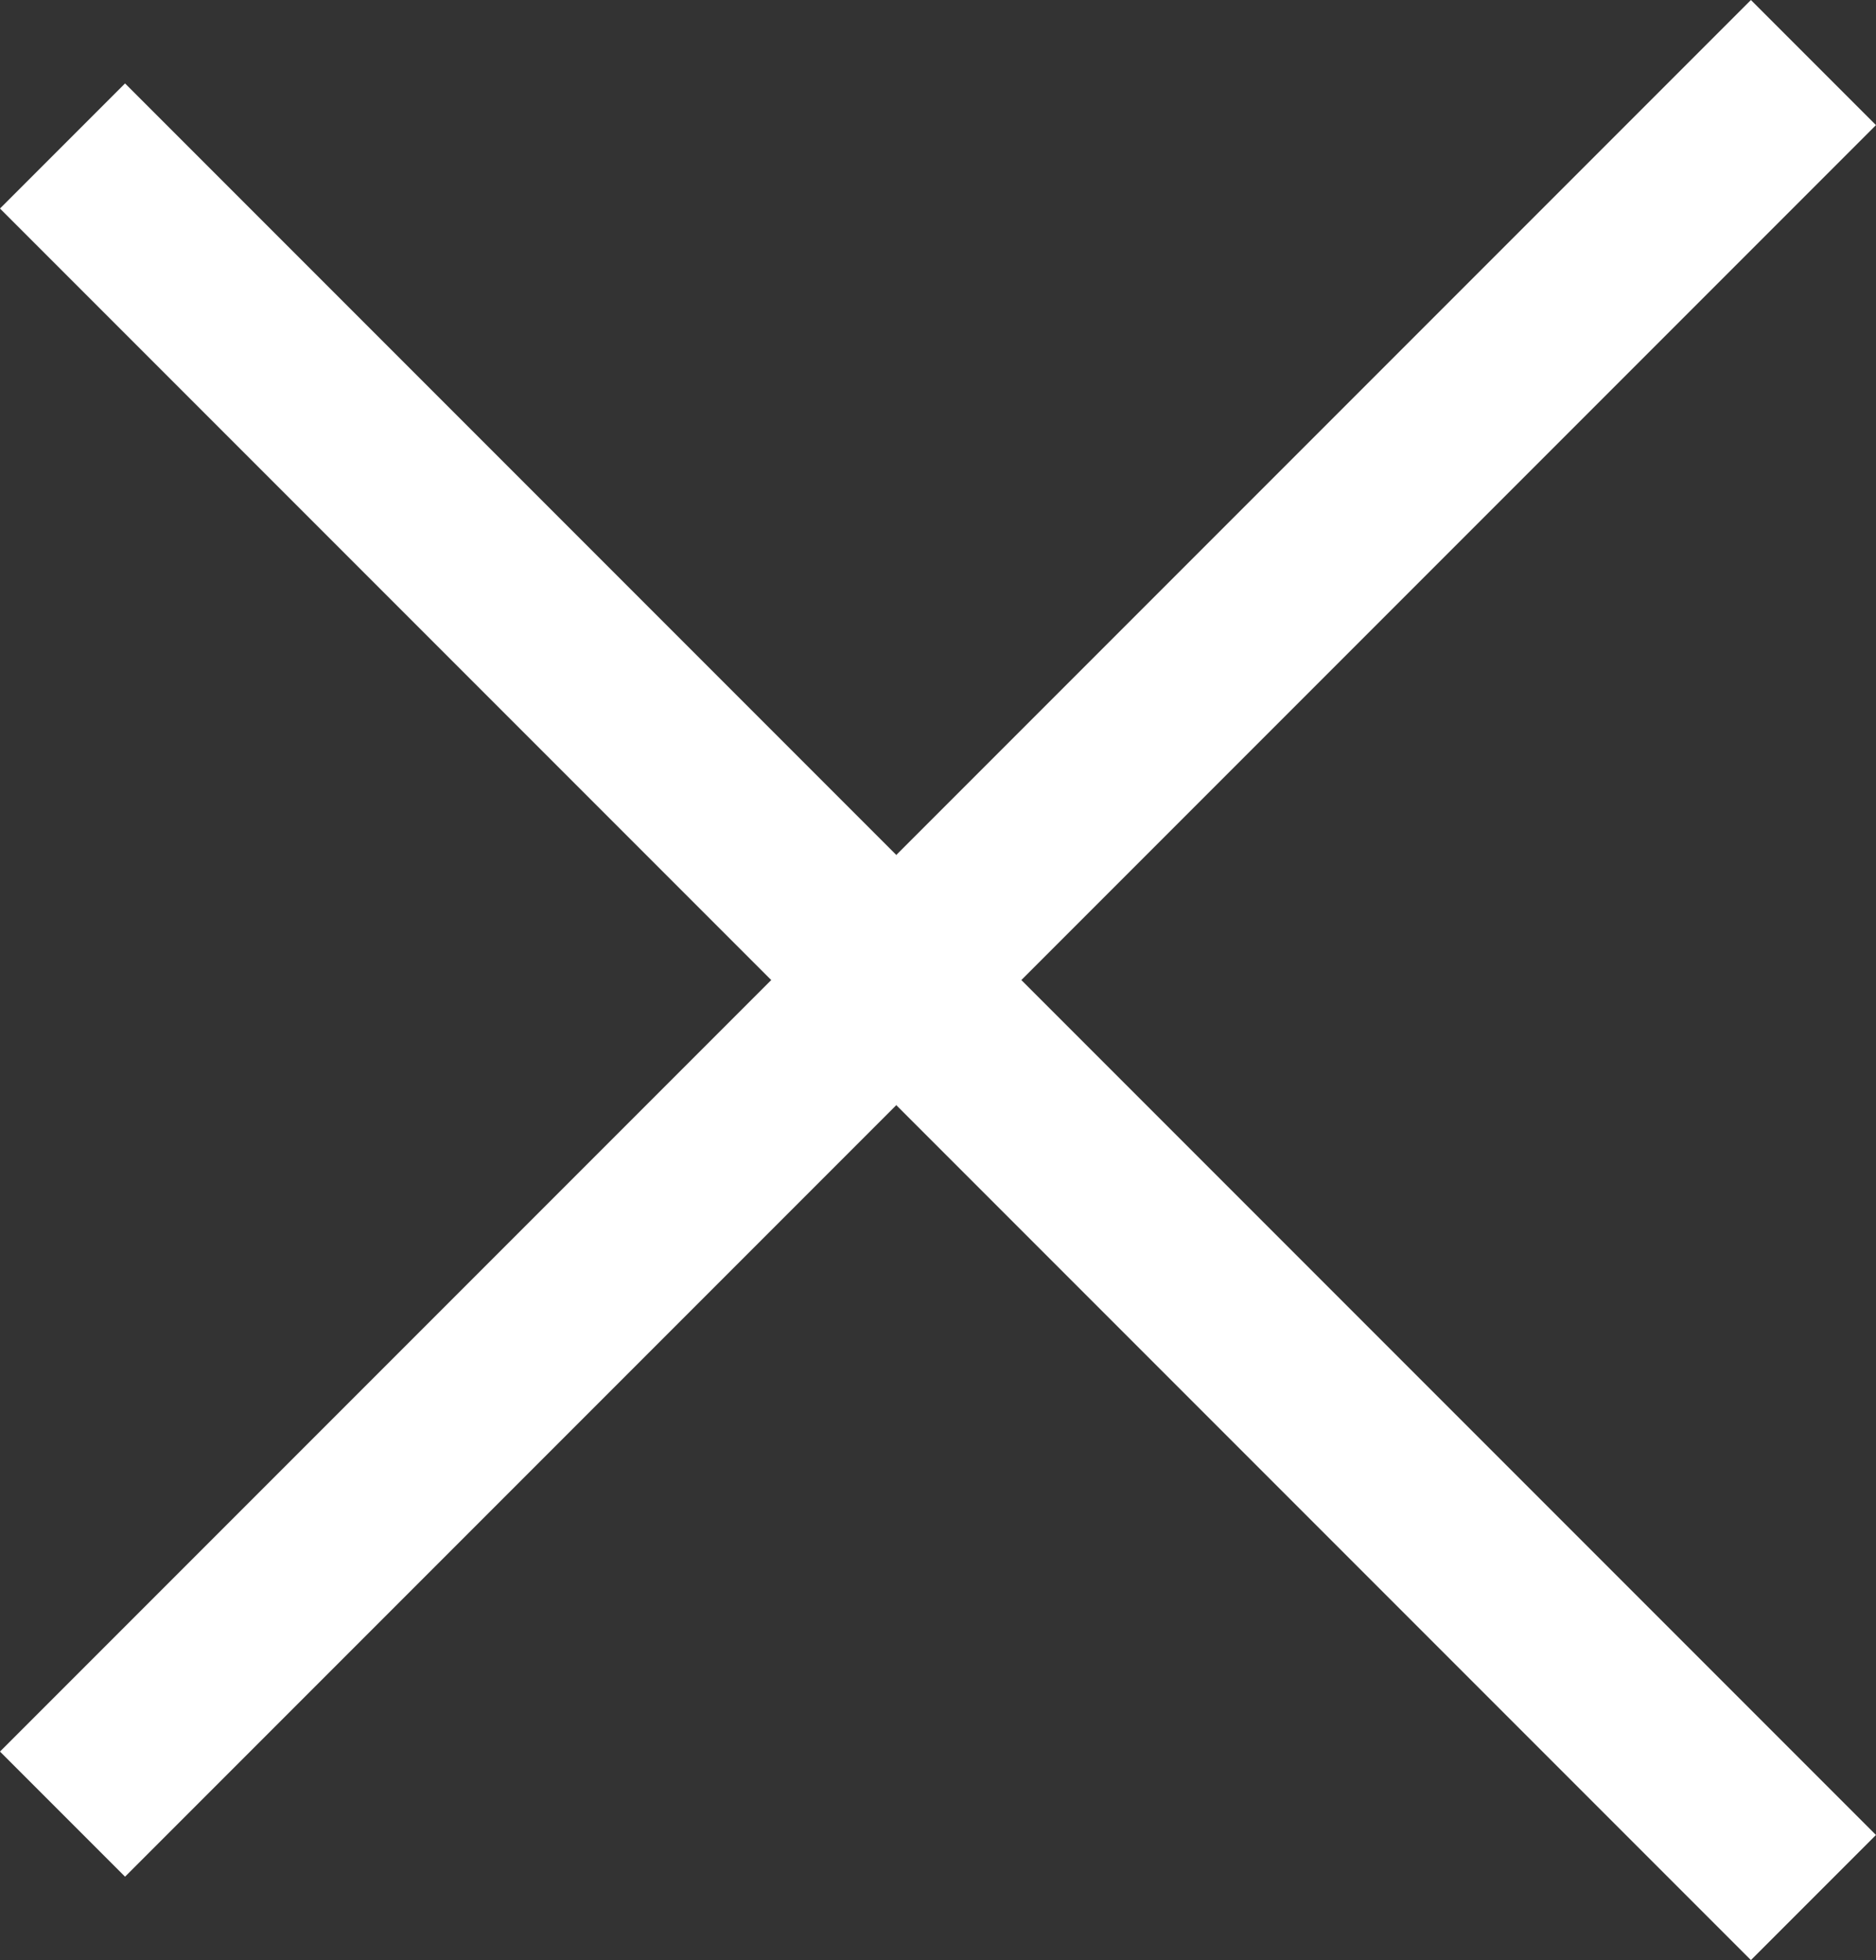 <svg xmlns="http://www.w3.org/2000/svg" width="15.91" height="16.617" viewBox="0 0 15.91 16.617">
  <rect x="0" y="0" width="15.91" height="16.617" fill="#333333" stroke="none"/>
  <defs>
    <style>
      .cls-1 {
        fill: #fff;
      }
    </style>
  </defs>
  <g id="Groupe_11778" data-name="Groupe 11778" transform="translate(-868.504 -916.587) rotate(45)">
    <path id="Ligne_5" data-name="Ligne 5" class="cls-1" d="M21,.75H0V-.75H21Z" transform="translate(1263.5 34.5)"/>
    <path id="Ligne_7" data-name="Ligne 7" class="cls-1" d="M21,.75H0V-.75H21Z" transform="translate(1273.5 23.5) rotate(90)"/>
  </g>
</svg>
